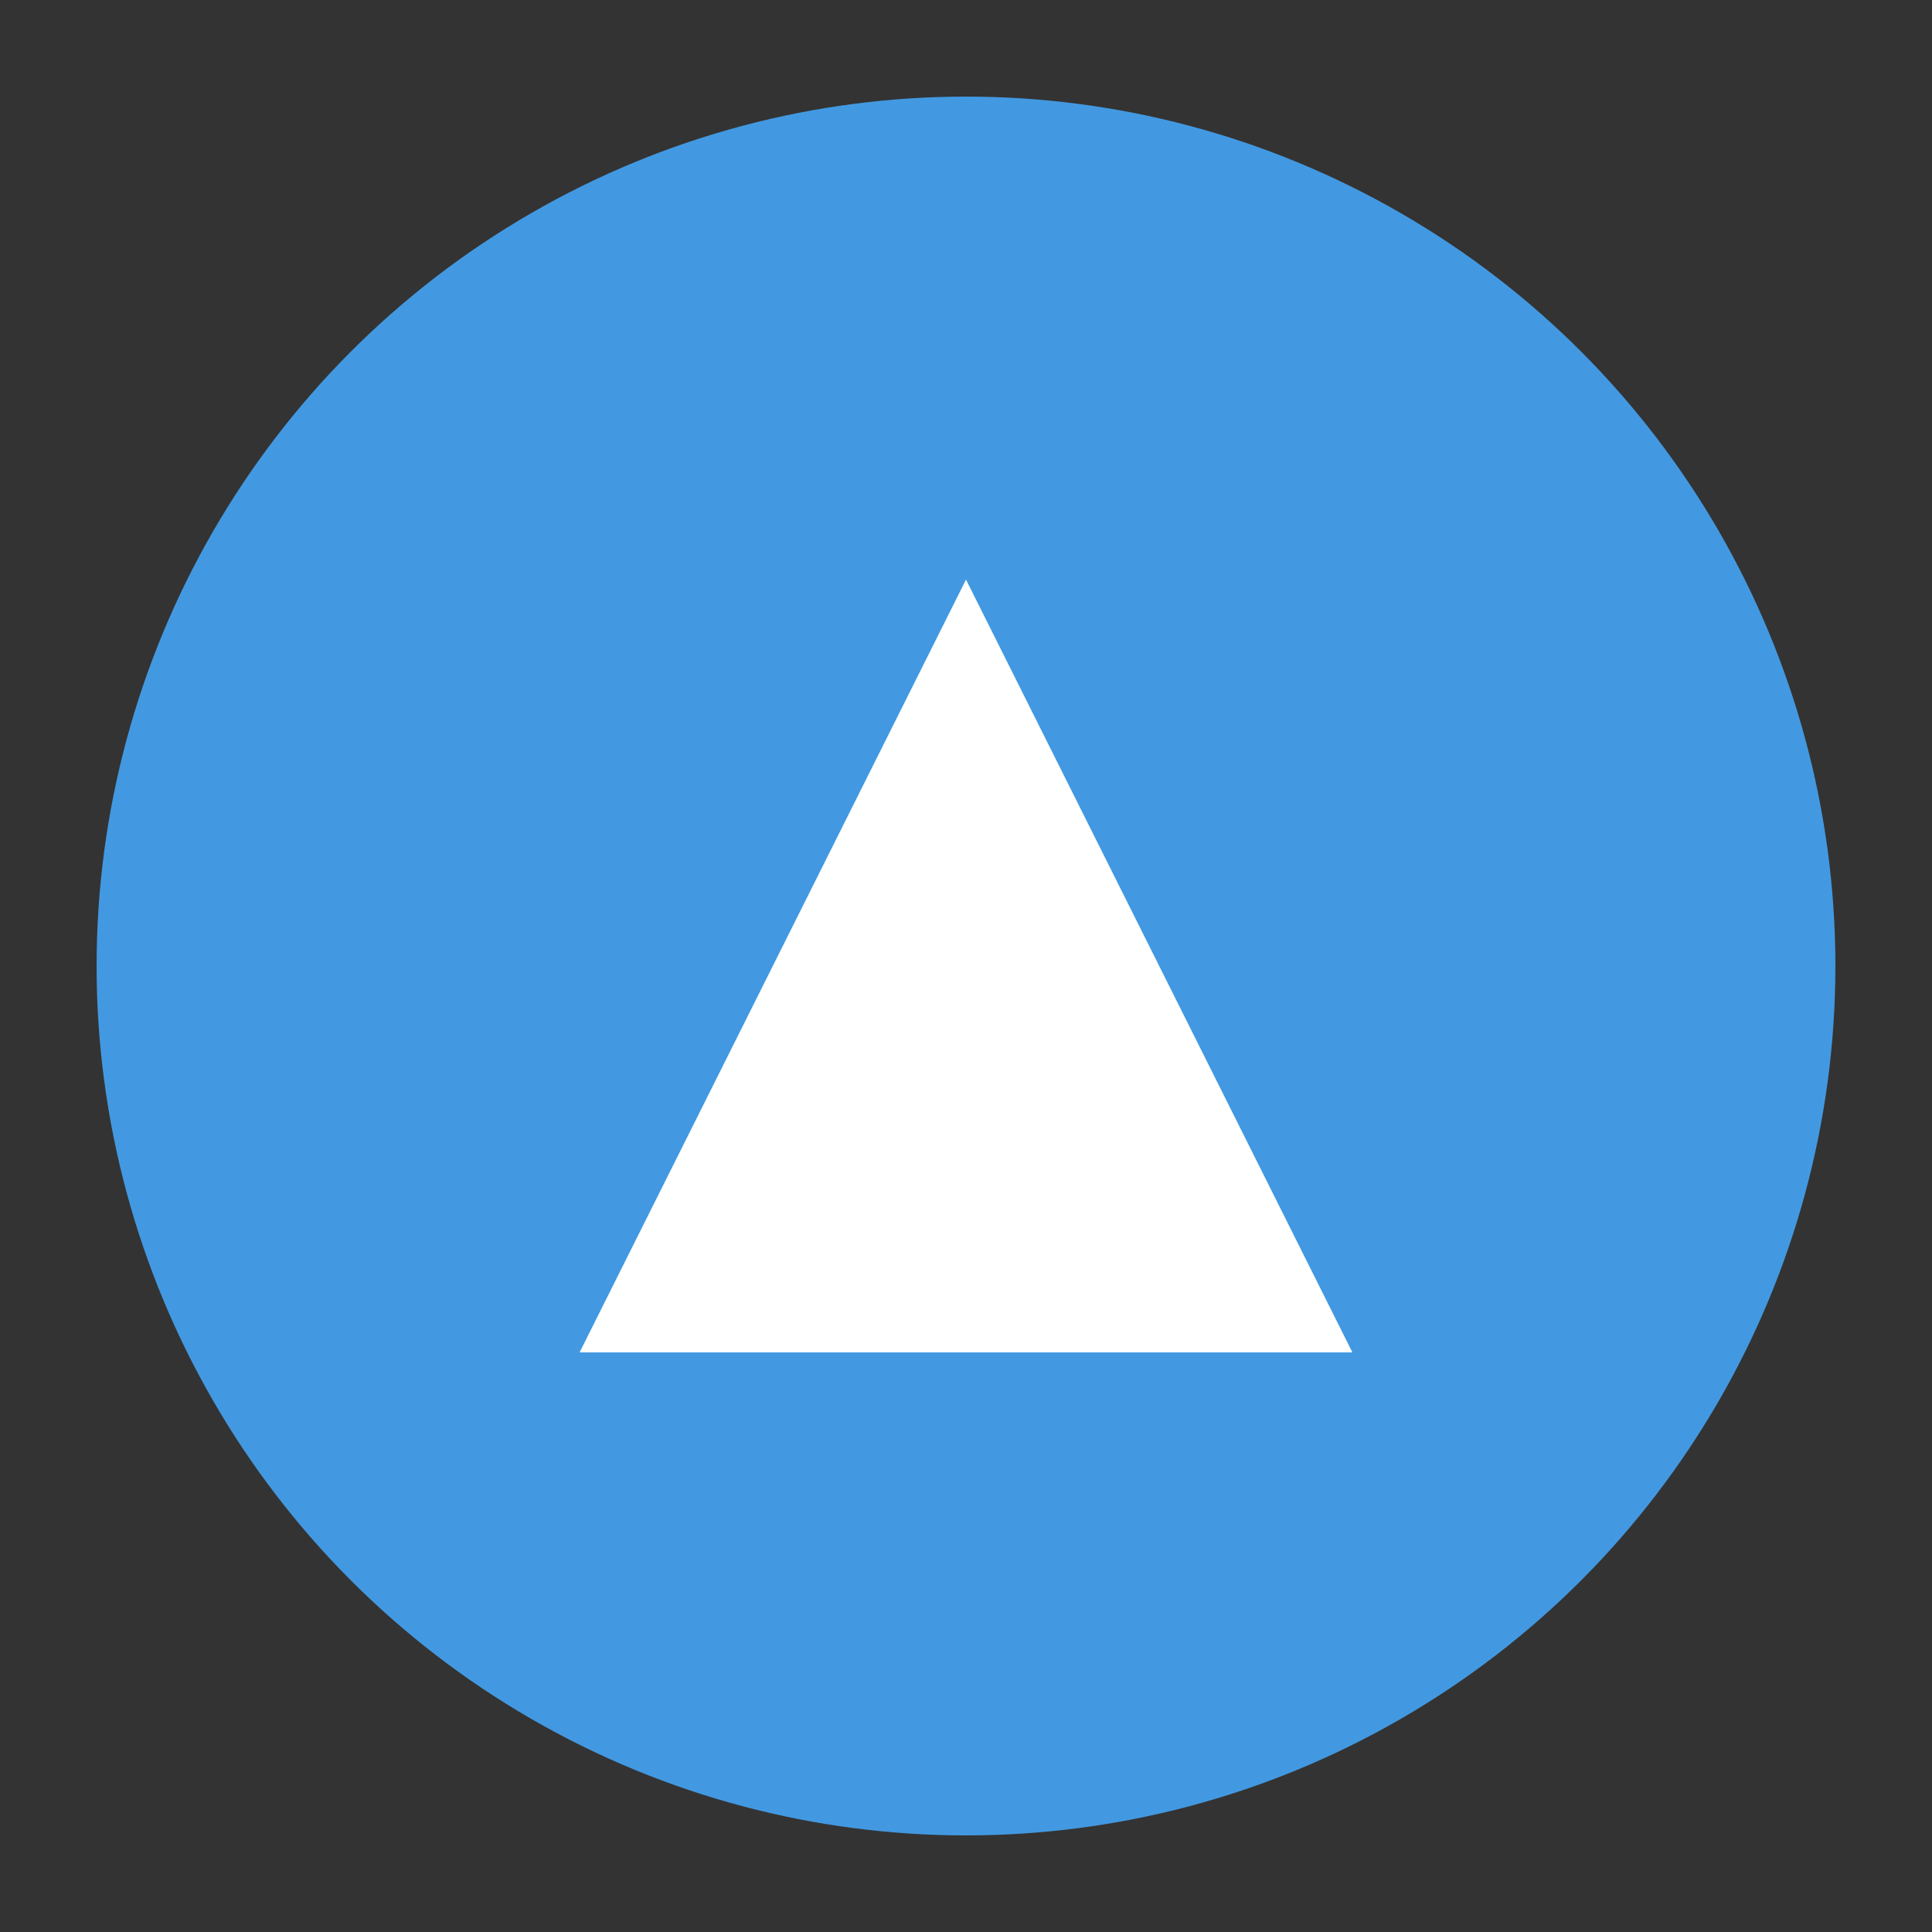 <svg xmlns="http://www.w3.org/2000/svg" viewBox="0 0 100 100" width="100" height="100">
  <rect x="0" y="0" width="100" height="100" fill="#333333" stroke="none"/>
  <circle cx="50" cy="50" r="45" fill="#4299e1"/>
  <path d="M30 70 L50 30 L70 70 Z" fill="#ffffff"/>
  <circle cx="50" cy="50" r="5" fill="#ffffff"/>
</svg>
